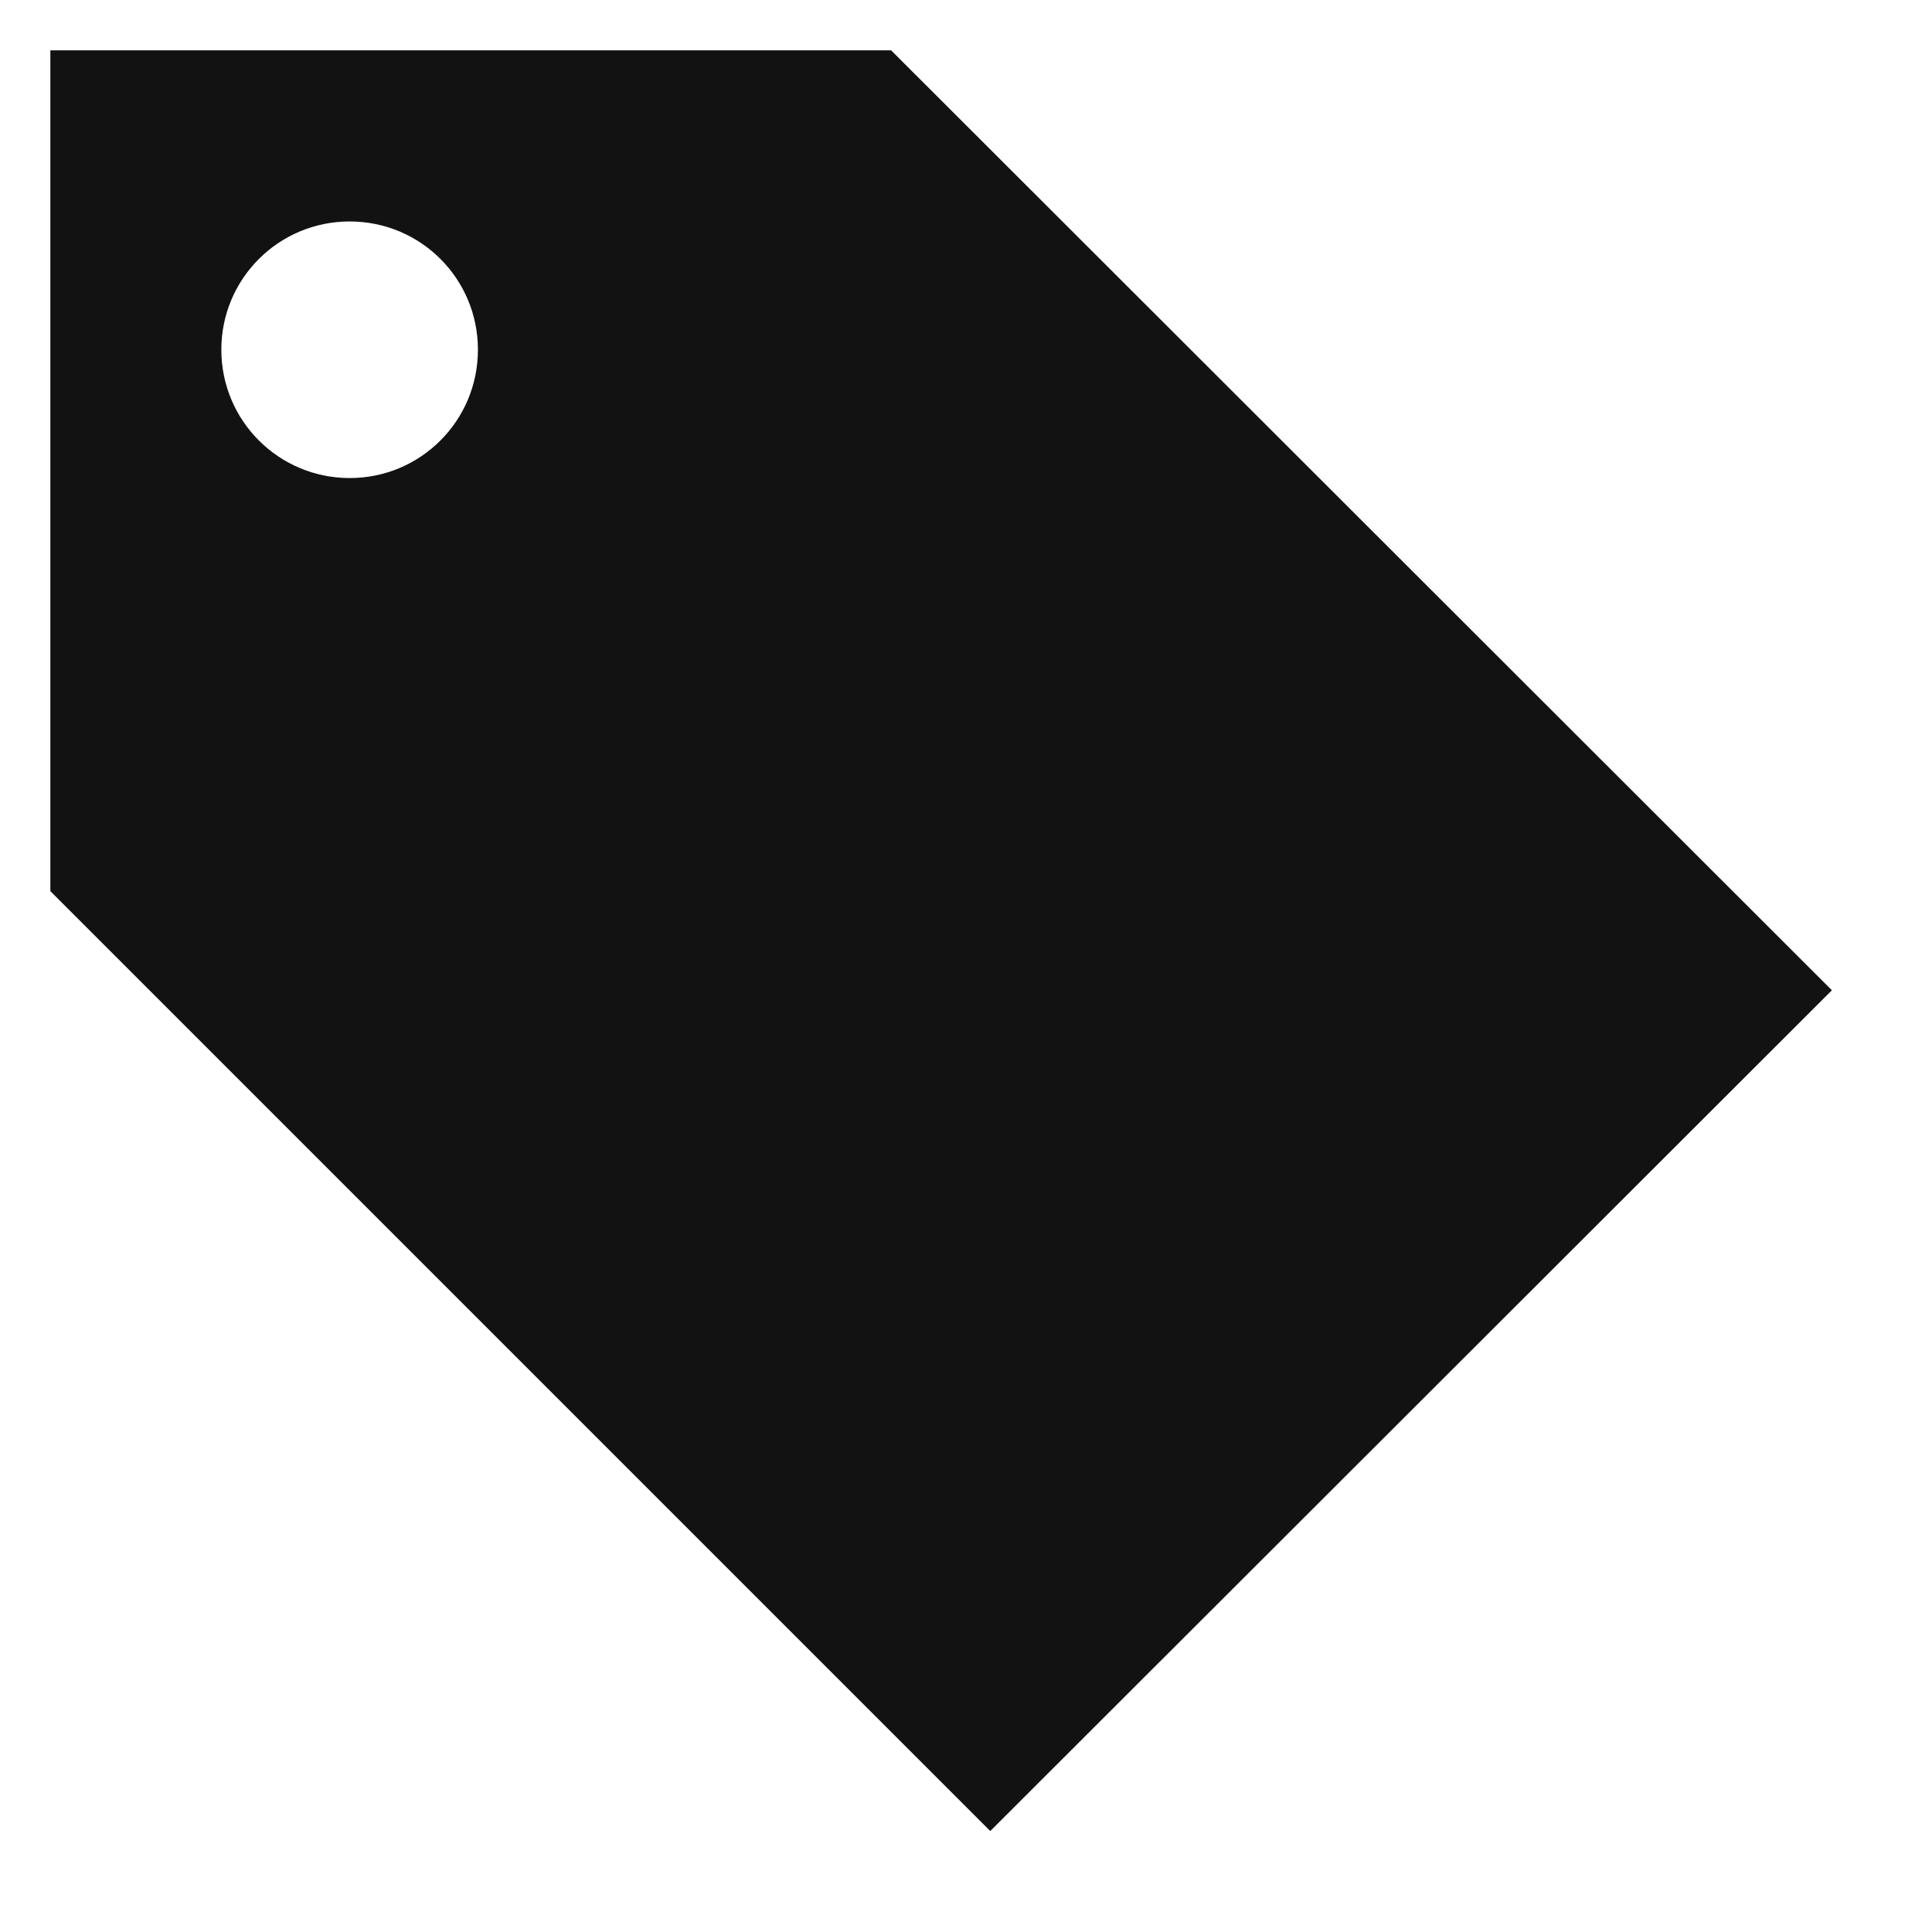 <svg width="16" height="16" viewBox="0 0 16 16" fill="none" xmlns="http://www.w3.org/2000/svg">
<path d="M15.171 8.201L7.38 0.417H0.417V7.38L8.201 15.164L15.171 8.201ZM2.896 3.959C2.308 3.959 1.833 3.484 1.833 2.896C1.833 2.308 2.308 1.834 2.896 1.834C3.484 1.834 3.958 2.308 3.958 2.896C3.958 3.484 3.484 3.959 2.896 3.959Z" fill="#121212"/>
</svg>
